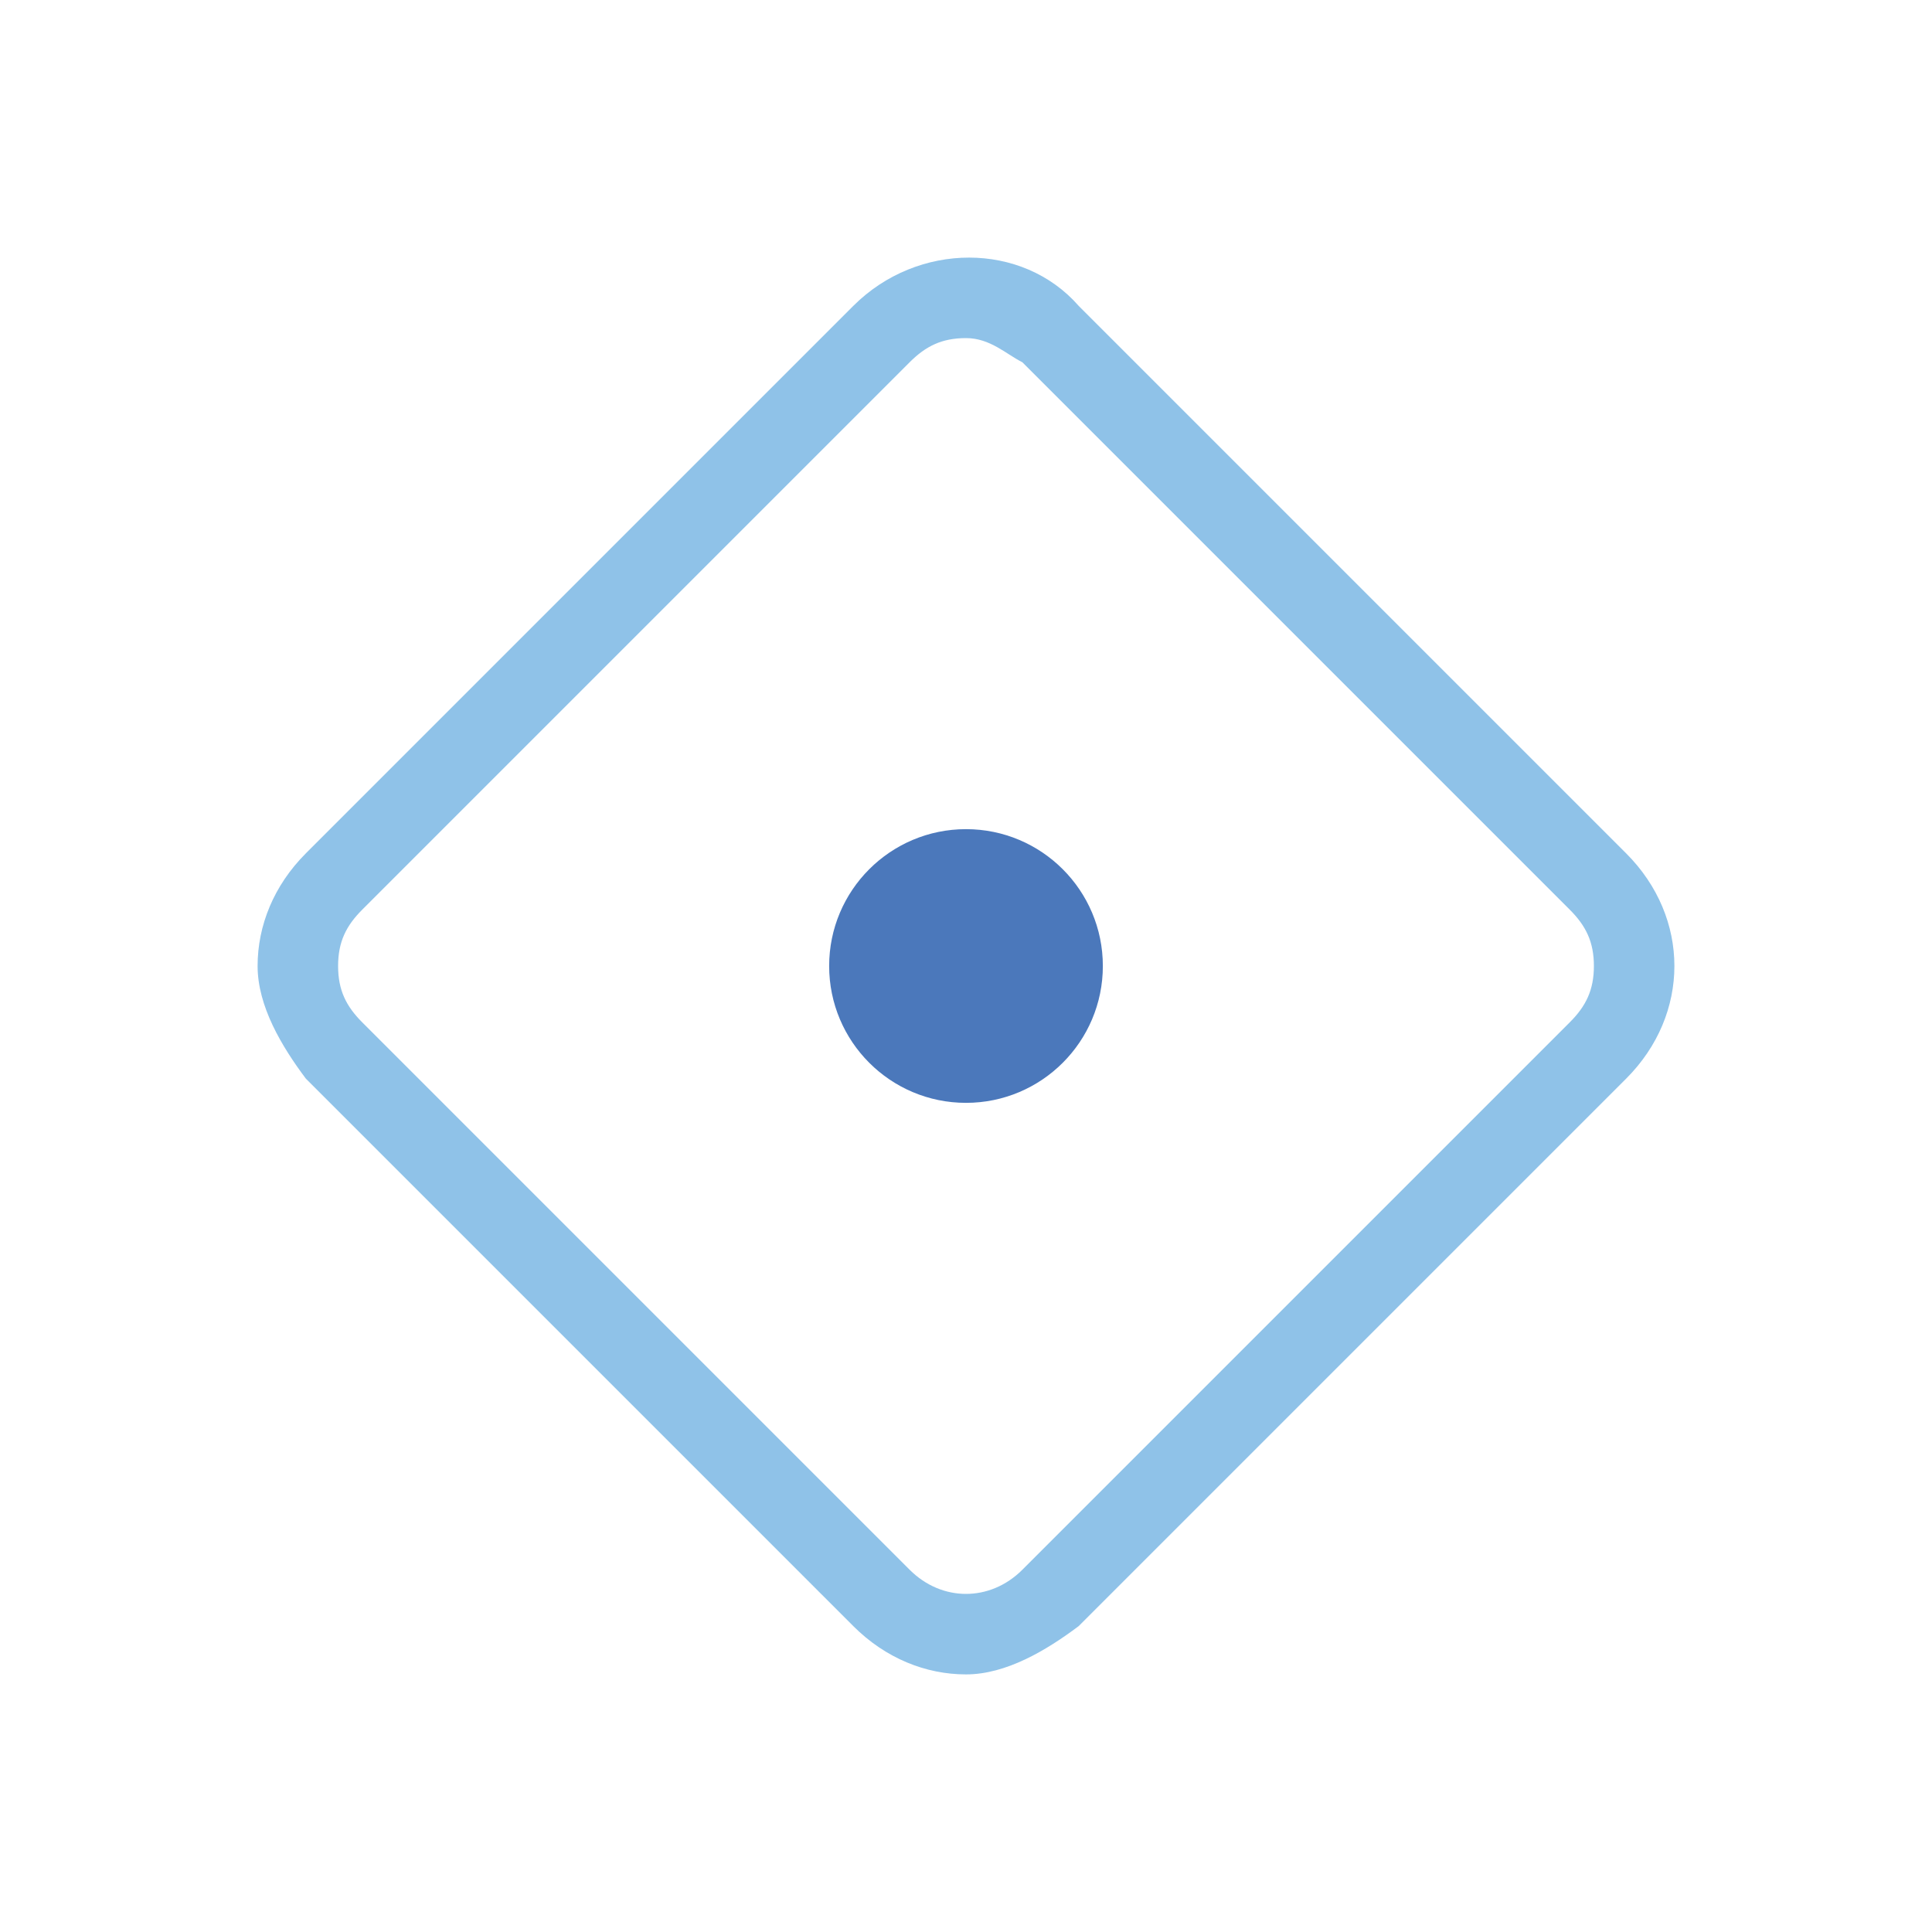 <svg wihdth="24" height="24" xmlns="http://www.w3.org/2000/svg" viewBox="0 0 24 24"><path fill="#4599D8" opacity="0.6" d="M12,20.8c-0.5,0-1-0.2-1.4-0.6l-6.8-6.8C3.5,13,3.2,12.5,3.2,12s0.2-1,0.6-1.4l6.8-6.8c0.8-0.8,2.1-0.8,2.8,0l6.8,6.8c0.4,0.4,0.6,0.9,0.6,1.4s-0.2,1-0.6,1.4l-6.8,6.8C13,20.5,12.5,20.8,12,20.8z M12,4.2c-0.3,0-0.5,0.1-0.7,0.3l-6.8,6.8c-0.2,0.2-0.3,0.4-0.3,0.7s0.1,0.5,0.3,0.7l6.8,6.8c0.4,0.4,1,0.4,1.4,0l6.8-6.8c0.2-0.2,0.3-0.4,0.3-0.7s-0.1-0.5-0.3-0.7l-6.8-6.8C12.5,4.4,12.3,4.2,12,4.2z"/><circle fill="#4B78BB" cx="12" cy="12" r="1.7"/></svg>
